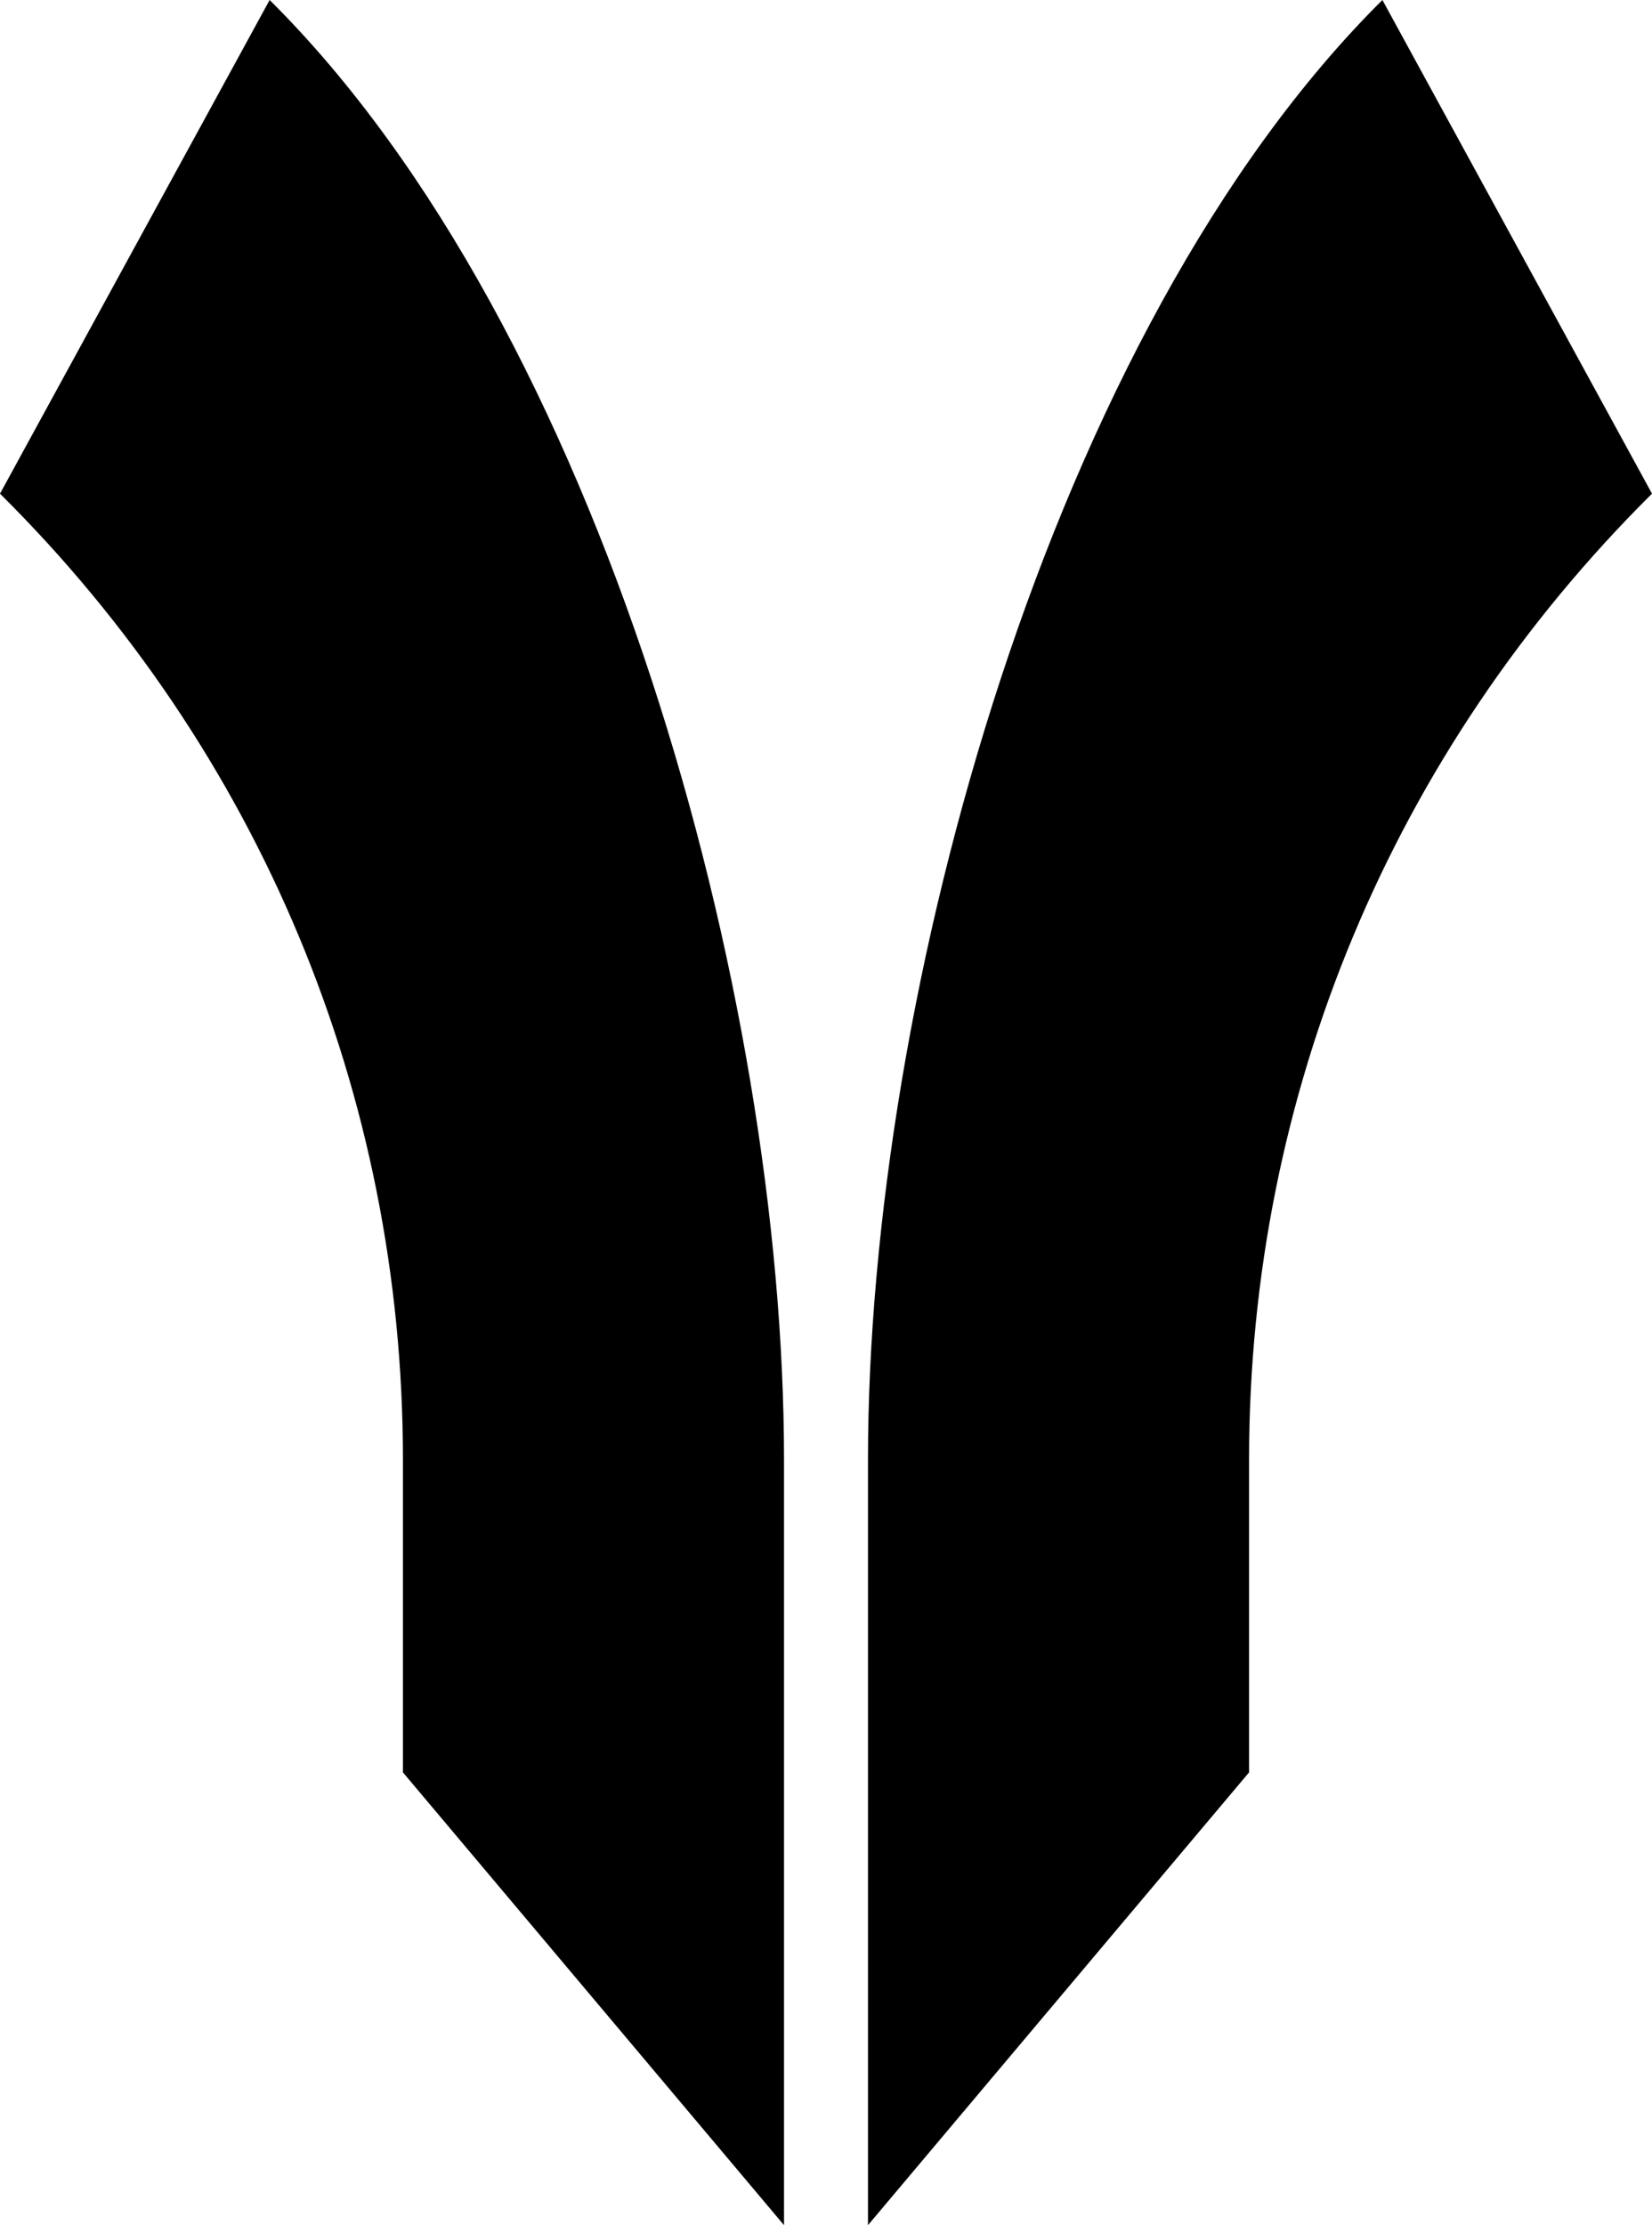 <svg width="1114" height="1500" viewBox="0 0 1114 1500" fill="none" xmlns="http://www.w3.org/2000/svg">
<path d="M932.203 0C708.512 222.048 585.312 669.792 585.312 983.81V1500L842.29 1194.77V983.81C842.29 737.91 938.717 506.685 1114 332.789L932.203 0ZM181.827 0C405.517 222.048 528.688 669.792 528.688 983.81V1500L271.709 1194.77V983.81C271.709 737.91 175.283 506.685 0 332.789L181.827 0Z" fill="black"/>
</svg>
